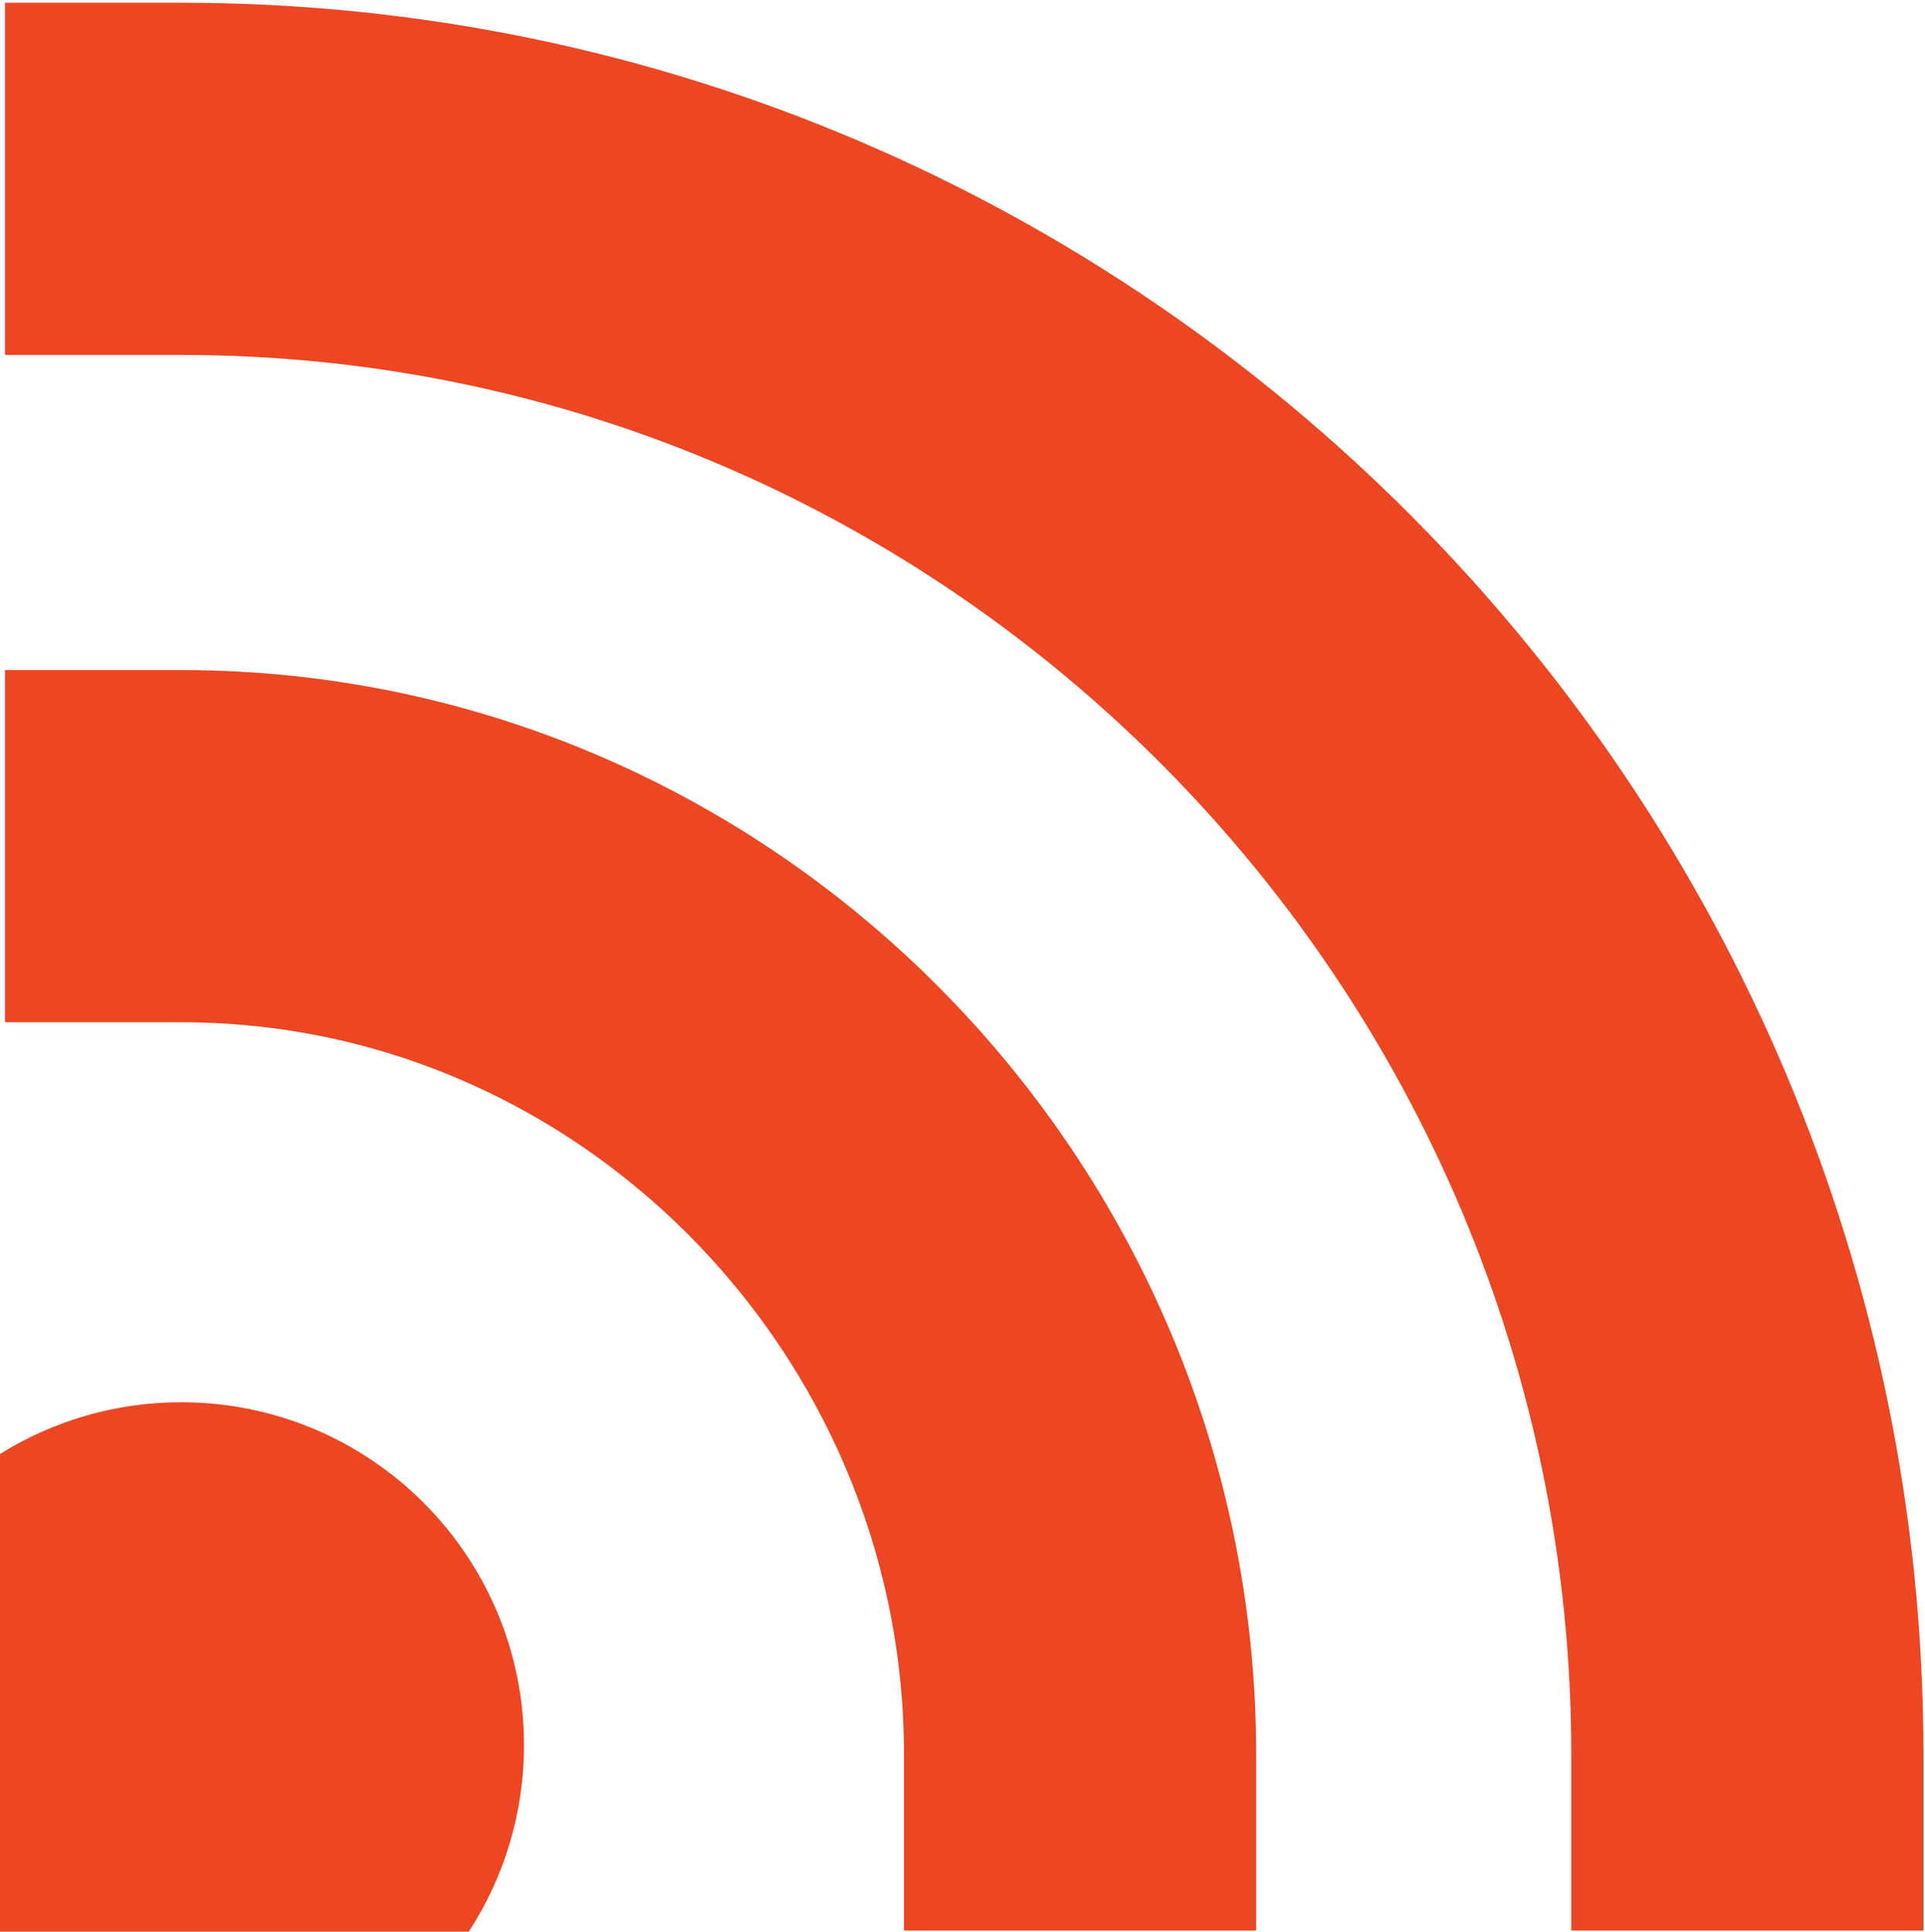 <?xml version="1.0" encoding="iso-8859-1"?>
<!DOCTYPE svg PUBLIC "-//W3C//DTD SVG 1.1//EN" "http://www.w3.org/Graphics/SVG/1.1/DTD/svg11.dtd">
<svg version="1.1" id="Layer_1" xmlns="http://www.w3.org/2000/svg" xmlns:xlink="http://www.w3.org/1999/xlink" x="0px" y="0px"
	 width="207.704px" height="208.415px" viewBox="0 0 207.704 208.415" style="enable-background:new 0 0 207.704 208.415;"
	 xml:space="preserve">
<path style="fill:none;stroke:#ec4622;stroke-width:38;stroke-linecap:square;stroke-miterlimit:10;" d="M19.538,91.296
	c53.572,0,97,44.428,97,98"/>
<path style="fill:none;stroke:#ec4622;stroke-width:38;stroke-linecap:square;stroke-miterlimit:10;" d="M19.538,19.296
	c93.336,0,169,76.663,169,170"/>
<path style="fill:#ec4622;" d="M19.538,151.296c-7.174,0-13.867,2.048-19.538,5.582v51.537h50.583
	c3.762-5.793,5.955-12.698,5.955-20.119C56.538,167.861,39.972,151.296,19.538,151.296z"/>
</svg>
